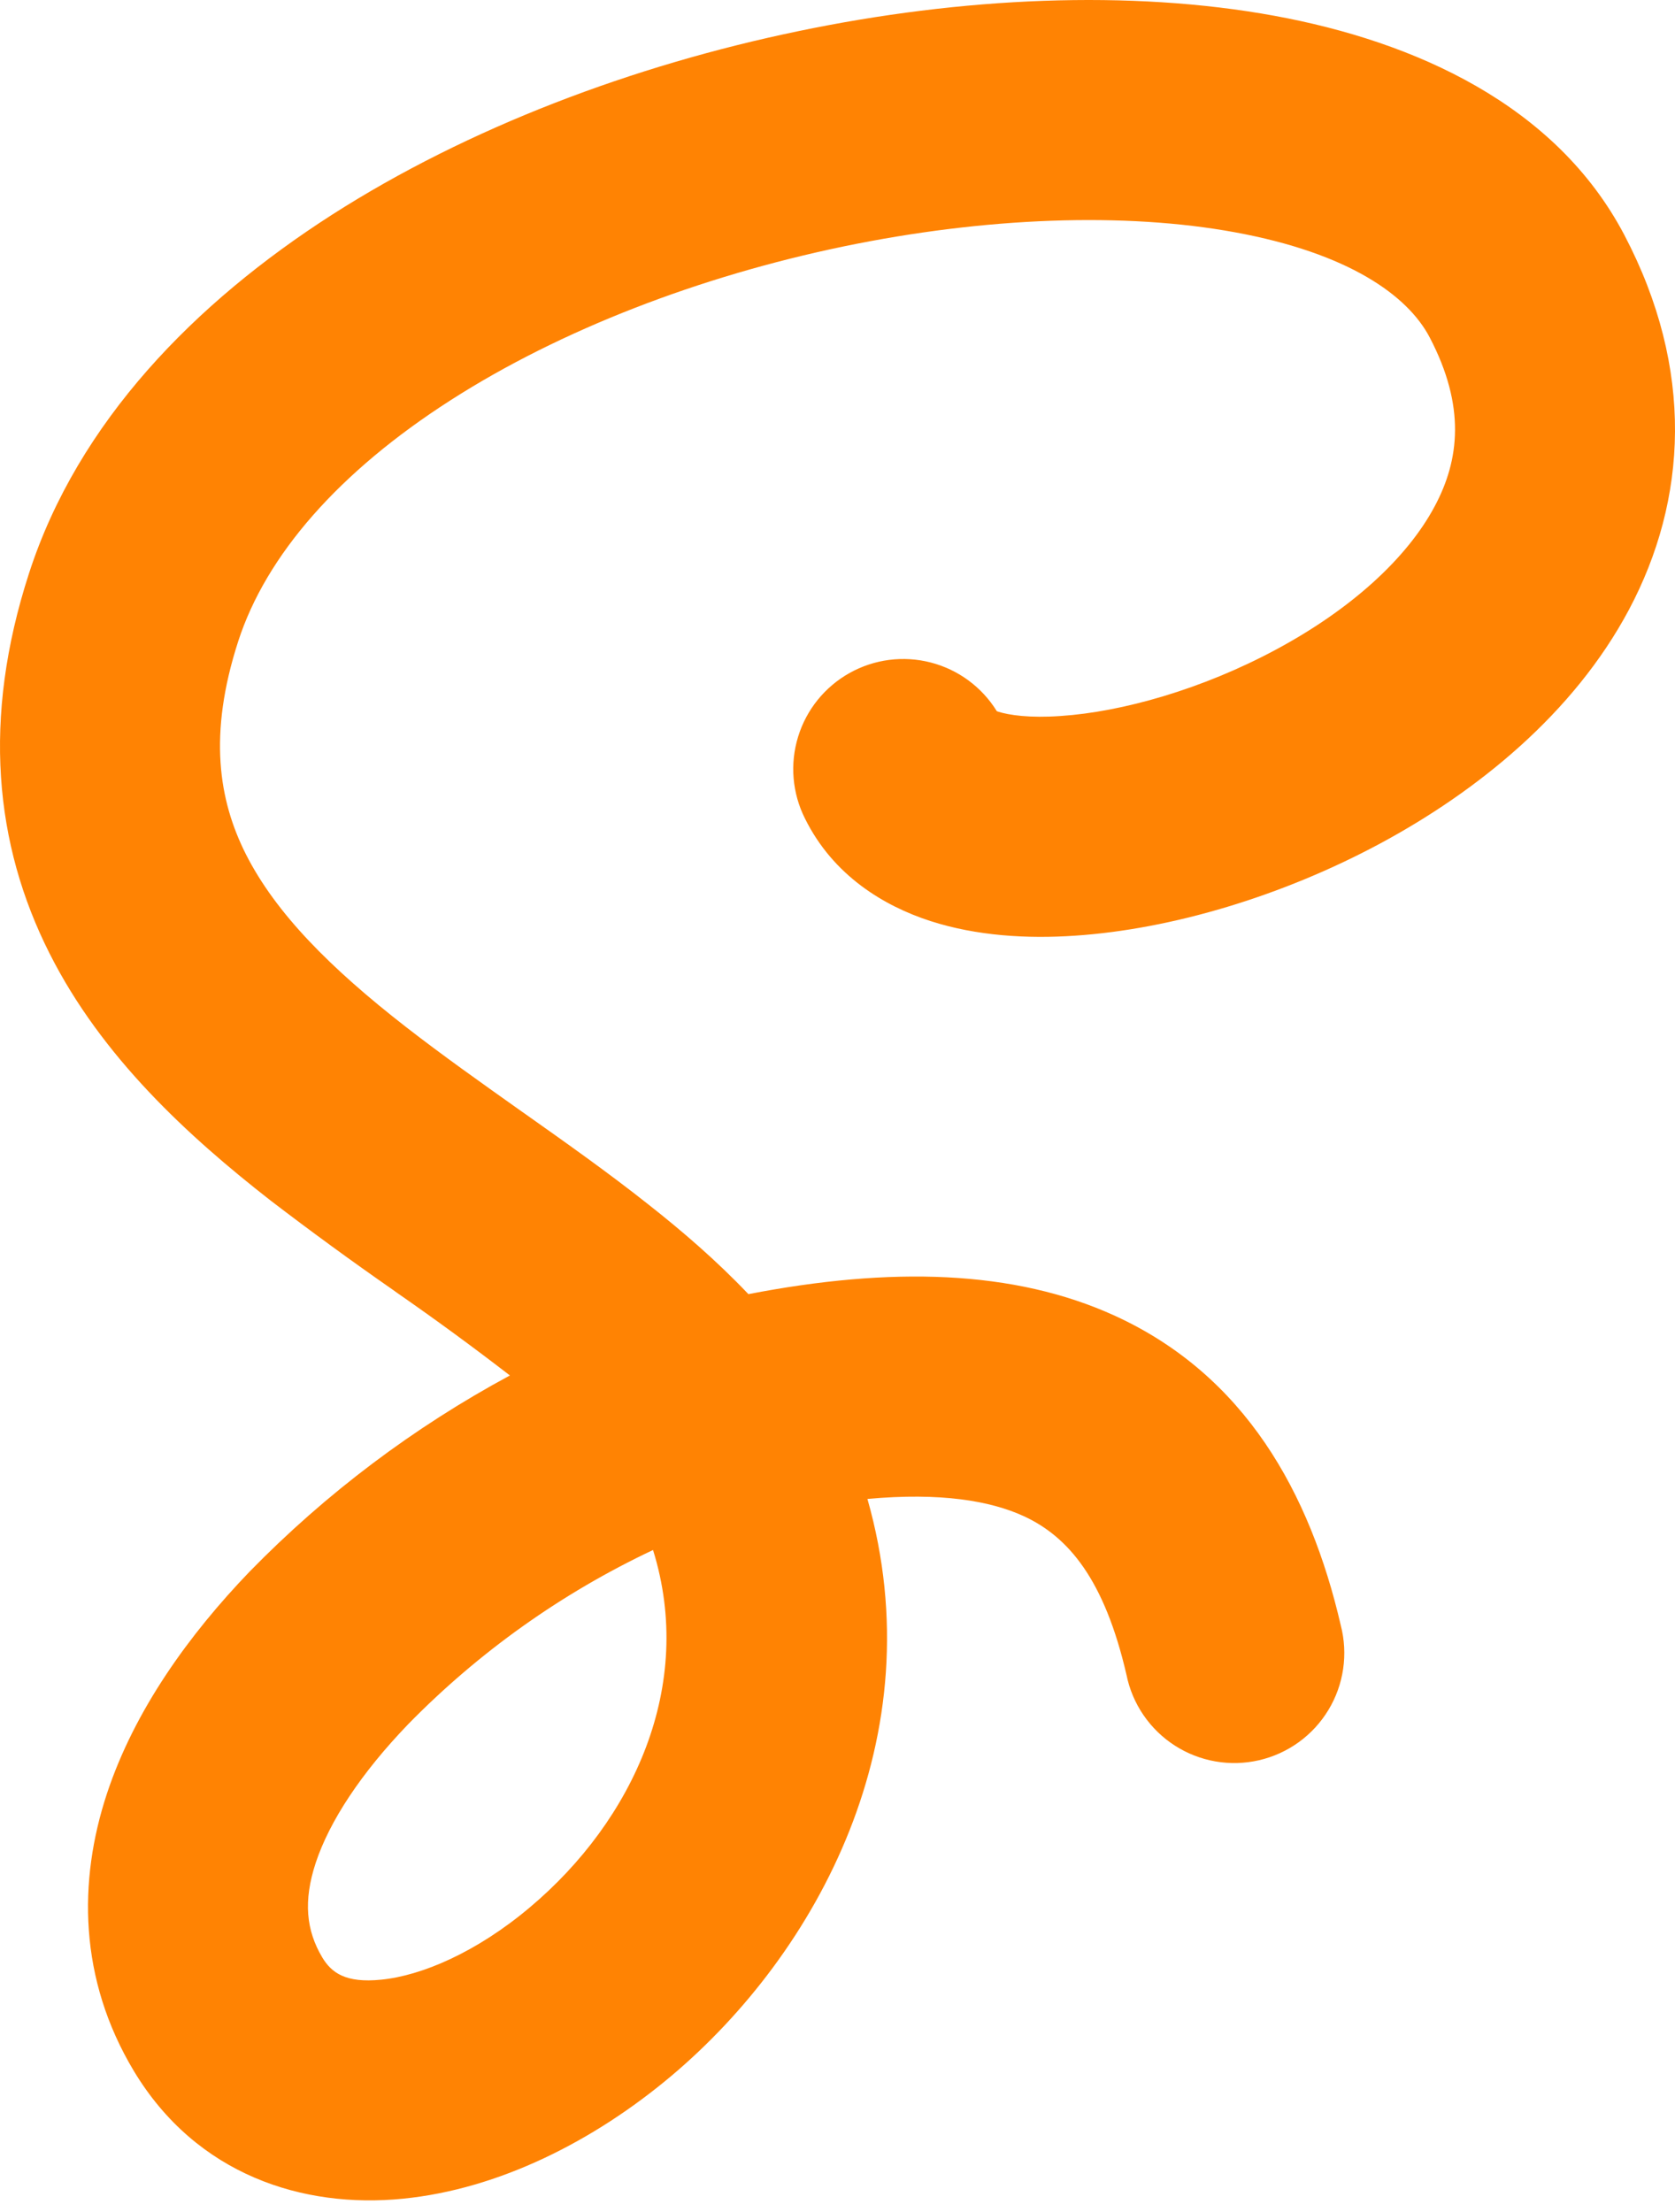 <svg width="100" height="132" viewBox="0 0 100 132" fill="none" xmlns="http://www.w3.org/2000/svg">
<path fill-rule="evenodd" clip-rule="evenodd" d="M76.094 0.944C84.48 2.481 92.9 6.257 96.978 14.027C101.182 22.039 100.742 29.828 97.248 36.389C93.944 42.589 88.184 47.226 82.392 50.339C76.547 53.478 69.959 55.448 64.186 55.836C61.316 56.033 58.295 55.849 55.544 54.962C52.785 54.069 49.744 52.257 48.056 48.841C47.297 47.33 47.151 45.584 47.647 43.967C48.143 42.349 49.244 40.986 50.721 40.161C52.197 39.335 53.935 39.111 55.572 39.536C57.21 39.96 58.62 40.999 59.51 42.438C59.532 42.447 59.554 42.456 59.576 42.464C60.233 42.674 61.461 42.858 63.313 42.727C66.991 42.484 71.772 41.131 76.172 38.767C80.619 36.383 83.988 33.342 85.656 30.209C87.134 27.444 87.508 24.246 85.354 20.134C84.04 17.625 80.507 15.104 73.729 13.862C67.175 12.66 58.854 12.943 50.316 14.716C41.798 16.489 33.483 19.662 26.889 23.891C20.23 28.16 15.888 33.125 14.22 38.274C12.421 43.837 13.058 47.758 14.68 50.976C16.466 54.503 19.724 57.773 24.223 61.274C26.403 62.968 28.715 64.604 31.151 66.331L31.283 66.423C33.719 68.144 36.294 69.963 38.691 71.861C40.721 73.457 42.783 75.23 44.681 77.227C53.173 75.585 60.528 75.762 66.564 78.52C74.327 82.073 78.215 89.074 80.047 96.995C80.267 97.844 80.315 98.728 80.187 99.596C80.06 100.464 79.76 101.298 79.305 102.047C78.85 102.797 78.25 103.449 77.539 103.963C76.829 104.477 76.022 104.844 75.168 105.041C74.313 105.238 73.428 105.263 72.564 105.112C71.7 104.962 70.874 104.64 70.137 104.165C69.399 103.691 68.764 103.074 68.269 102.35C67.773 101.626 67.428 100.81 67.254 99.95C65.94 94.263 63.792 91.701 61.1 90.467C59.13 89.567 56.174 89.048 51.787 89.449C55.833 103.668 48.766 116.547 40.123 123.843C35.46 127.777 29.766 130.641 24.058 131.206C18.102 131.803 11.731 129.8 7.988 123.581C4.691 118.084 4.664 112.238 6.385 107.03C8.04 102.026 11.311 97.52 14.897 93.79C19.456 89.123 24.698 85.175 30.442 82.08C28.238 80.38 25.991 78.735 23.704 77.148L23.467 76.977C20.99 75.255 18.553 73.477 16.158 71.644C11.232 67.802 6.076 63.08 2.957 56.893C-0.327 50.391 -1.076 42.878 1.729 34.222C4.664 25.145 11.679 18.039 19.796 12.831C27.979 7.59 37.857 3.893 47.643 1.863C57.402 -0.173 67.477 -0.632 76.094 0.944ZM38.987 92.496C33.535 95.066 28.584 98.587 24.367 102.893C21.543 105.828 19.671 108.685 18.85 111.161C18.102 113.434 18.272 115.187 19.244 116.816C19.79 117.716 20.624 118.353 22.758 118.136C25.155 117.9 28.446 116.514 31.657 113.801C37.798 108.626 41.515 100.601 38.987 92.496ZM59.281 42.346H59.294H59.281Z" fill="#FF8303"/>
</svg>
